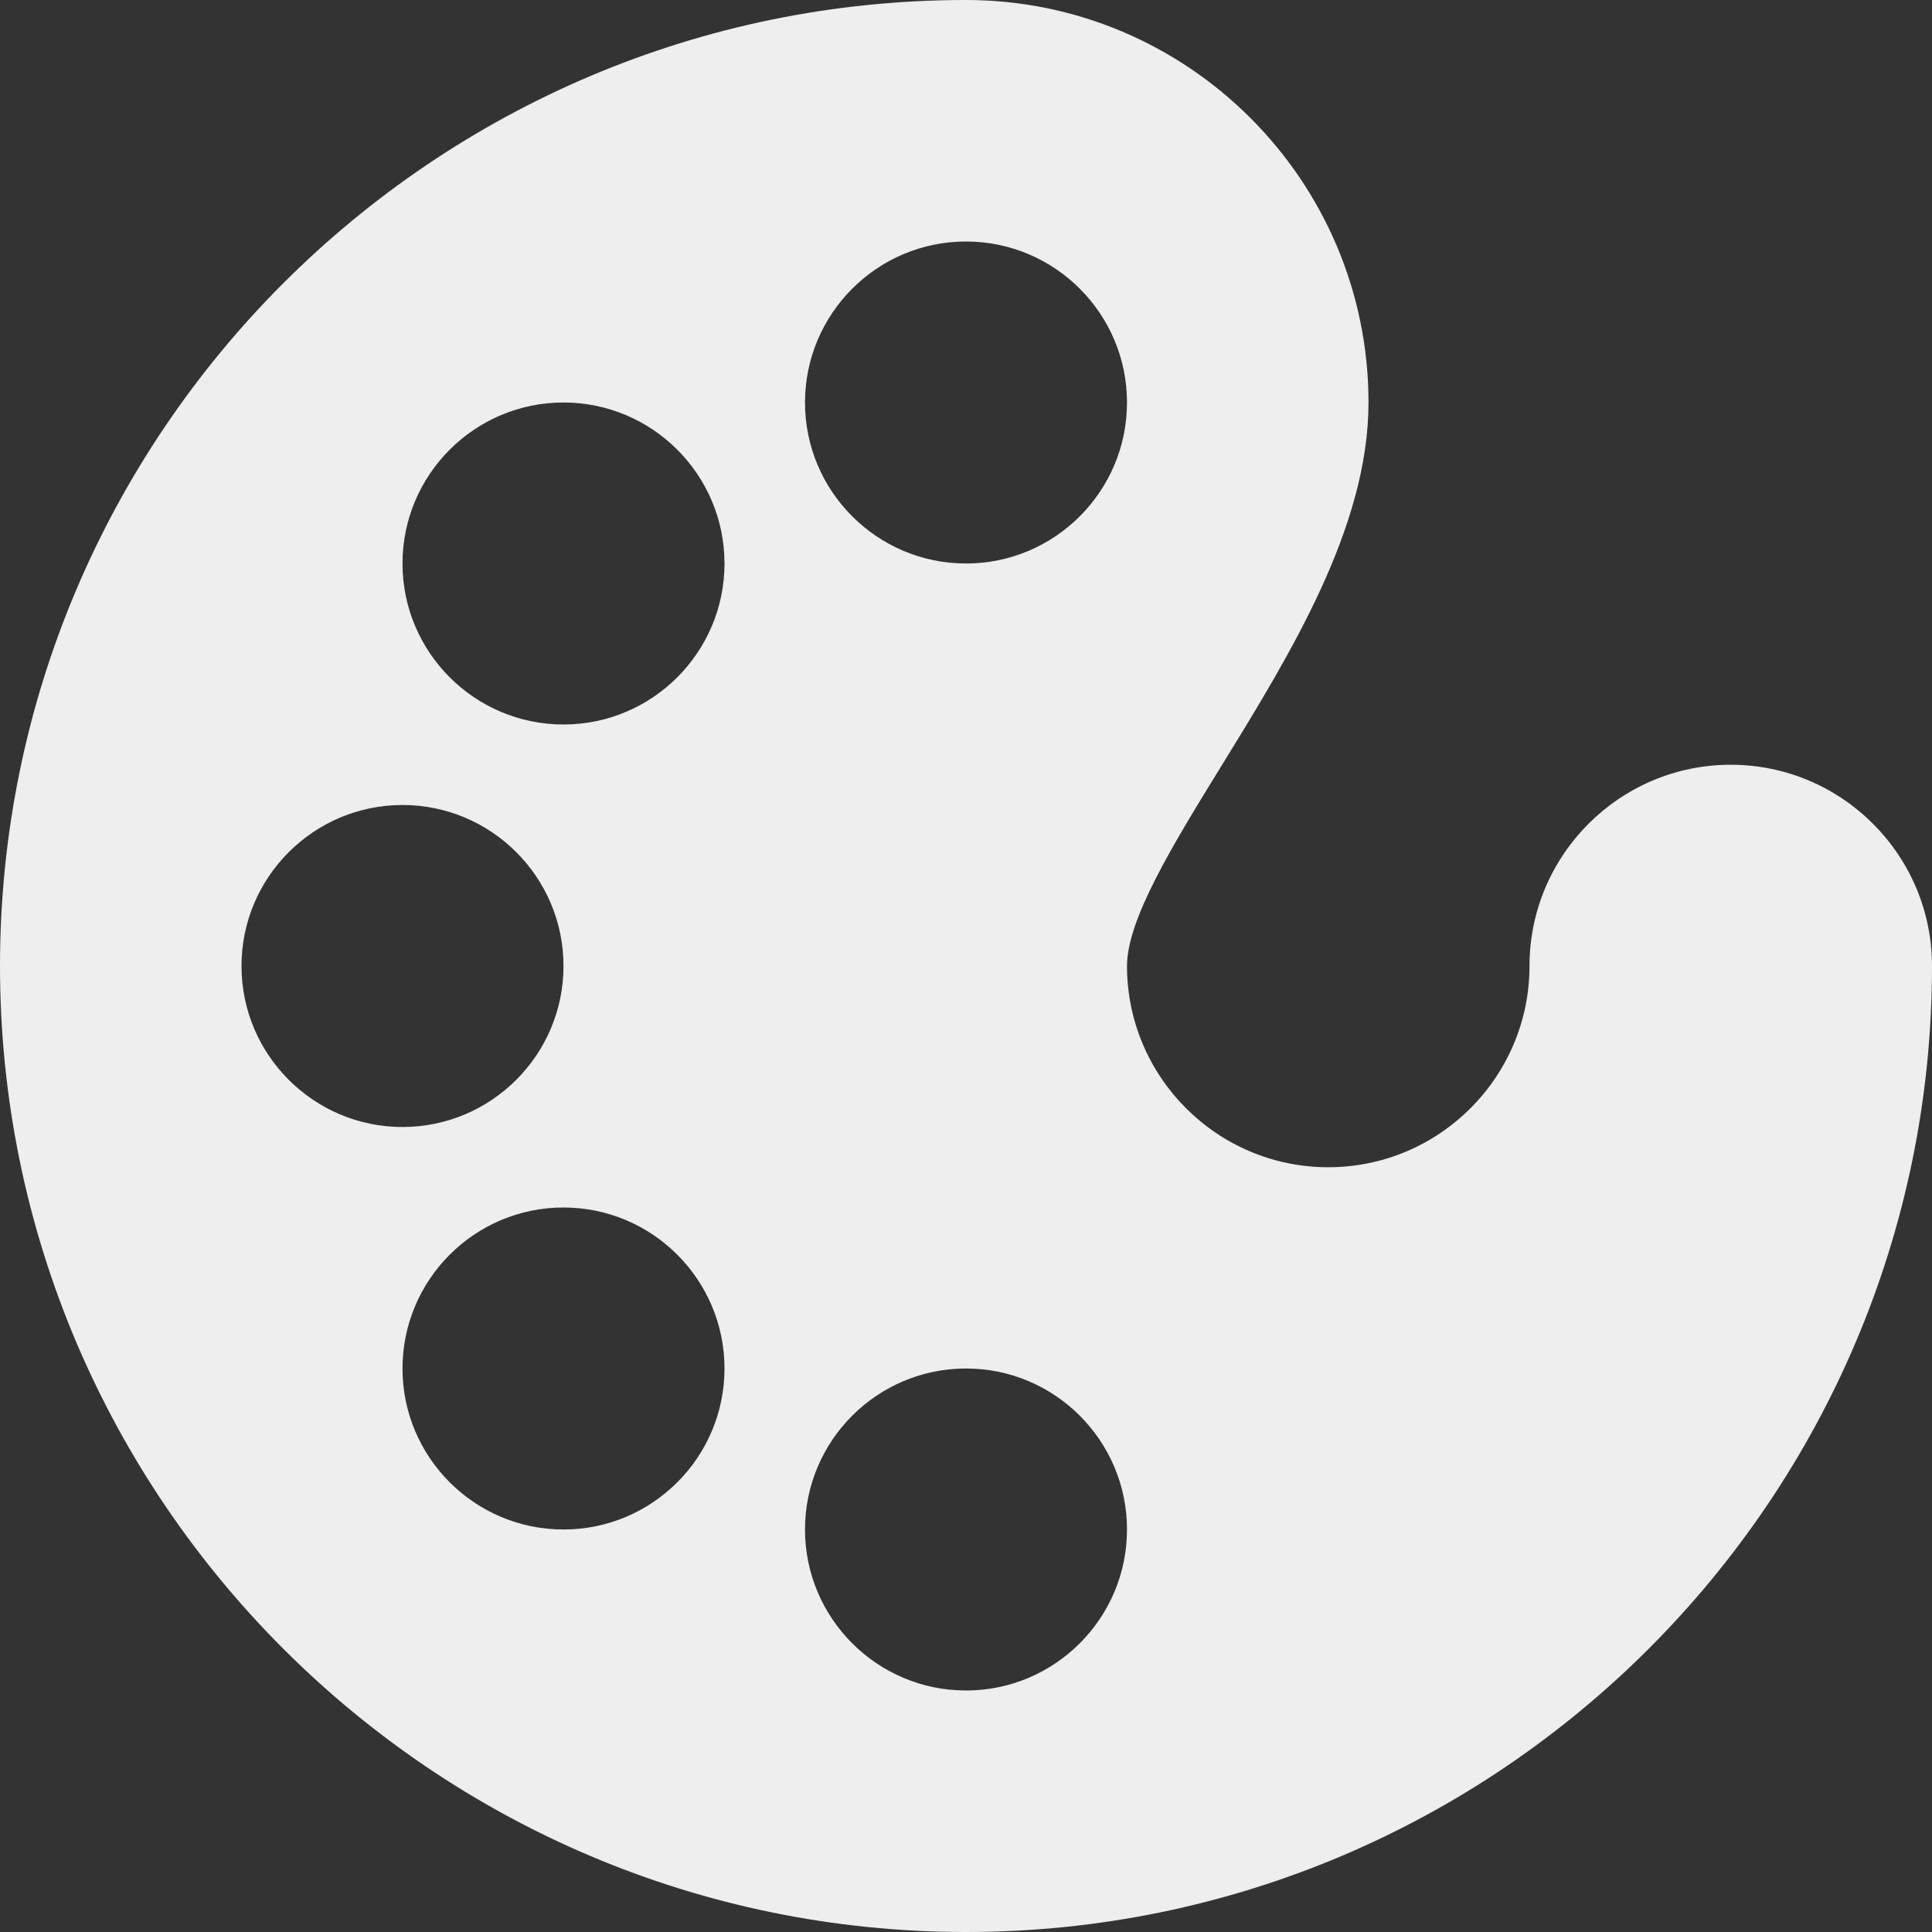 <?xml version="1.0" encoding="iso-8859-1"?>
<!-- Generator: Adobe Illustrator 19.0.0, SVG Export Plug-In . SVG Version: 6.00 Build 0)  -->
<svg fill='#eeeeee' xmlns="http://www.w3.org/2000/svg" xmlns:xlink="http://www.w3.org/1999/xlink" version="1.1" id="Capa_1" x="0px" y="0px" viewBox="0 0 512 512" style="enable-background:new 0 0 512 512;" xml:space="preserve">
<rect x="0" y="0" width="512" height="512" fill="#333333" stroke="none"/>
<g>
	<g>
		<path d="M458.667,202.667c-29.406,0-53.333,23.927-53.333,53.333S381.406,309.333,352,309.333S298.667,285.406,298.667,256    c0-12.396,12.208-32.229,25.146-53.229c18.208-29.573,38.854-63.104,38.854-96.104C362.667,47.854,314.813,0,256,0    C114.844,0,0,114.844,0,256s114.844,256,256,256s256-114.844,256-256C512,226.594,488.073,202.667,458.667,202.667z M256,64    c23.531,0,42.667,19.135,42.667,42.667S279.531,149.333,256,149.333s-42.667-19.135-42.667-42.667S232.469,64,256,64z M64,256    c0-23.531,19.135-42.667,42.667-42.667s42.667,19.135,42.667,42.667s-19.135,42.667-42.667,42.667S64,279.531,64,256z     M149.333,405.333c-23.531,0-42.667-19.135-42.667-42.667S125.802,320,149.333,320S192,339.135,192,362.667    S172.865,405.333,149.333,405.333z M149.333,192c-23.531,0-42.667-19.135-42.667-42.667s19.135-42.667,42.667-42.667    S192,125.802,192,149.333S172.865,192,149.333,192z M256,448c-23.531,0-42.667-19.135-42.667-42.667s19.135-42.667,42.667-42.667    s42.667,19.135,42.667,42.667S279.531,448,256,448z"/>
	</g>
</g>
<g>
</g>
<g>
</g>
<g>
</g>
<g>
</g>
<g>
</g>
<g>
</g>
<g>
</g>
<g>
</g>
<g>
</g>
<g>
</g>
<g>
</g>
<g>
</g>
<g>
</g>
<g>
</g>
<g>
</g>
</svg>

